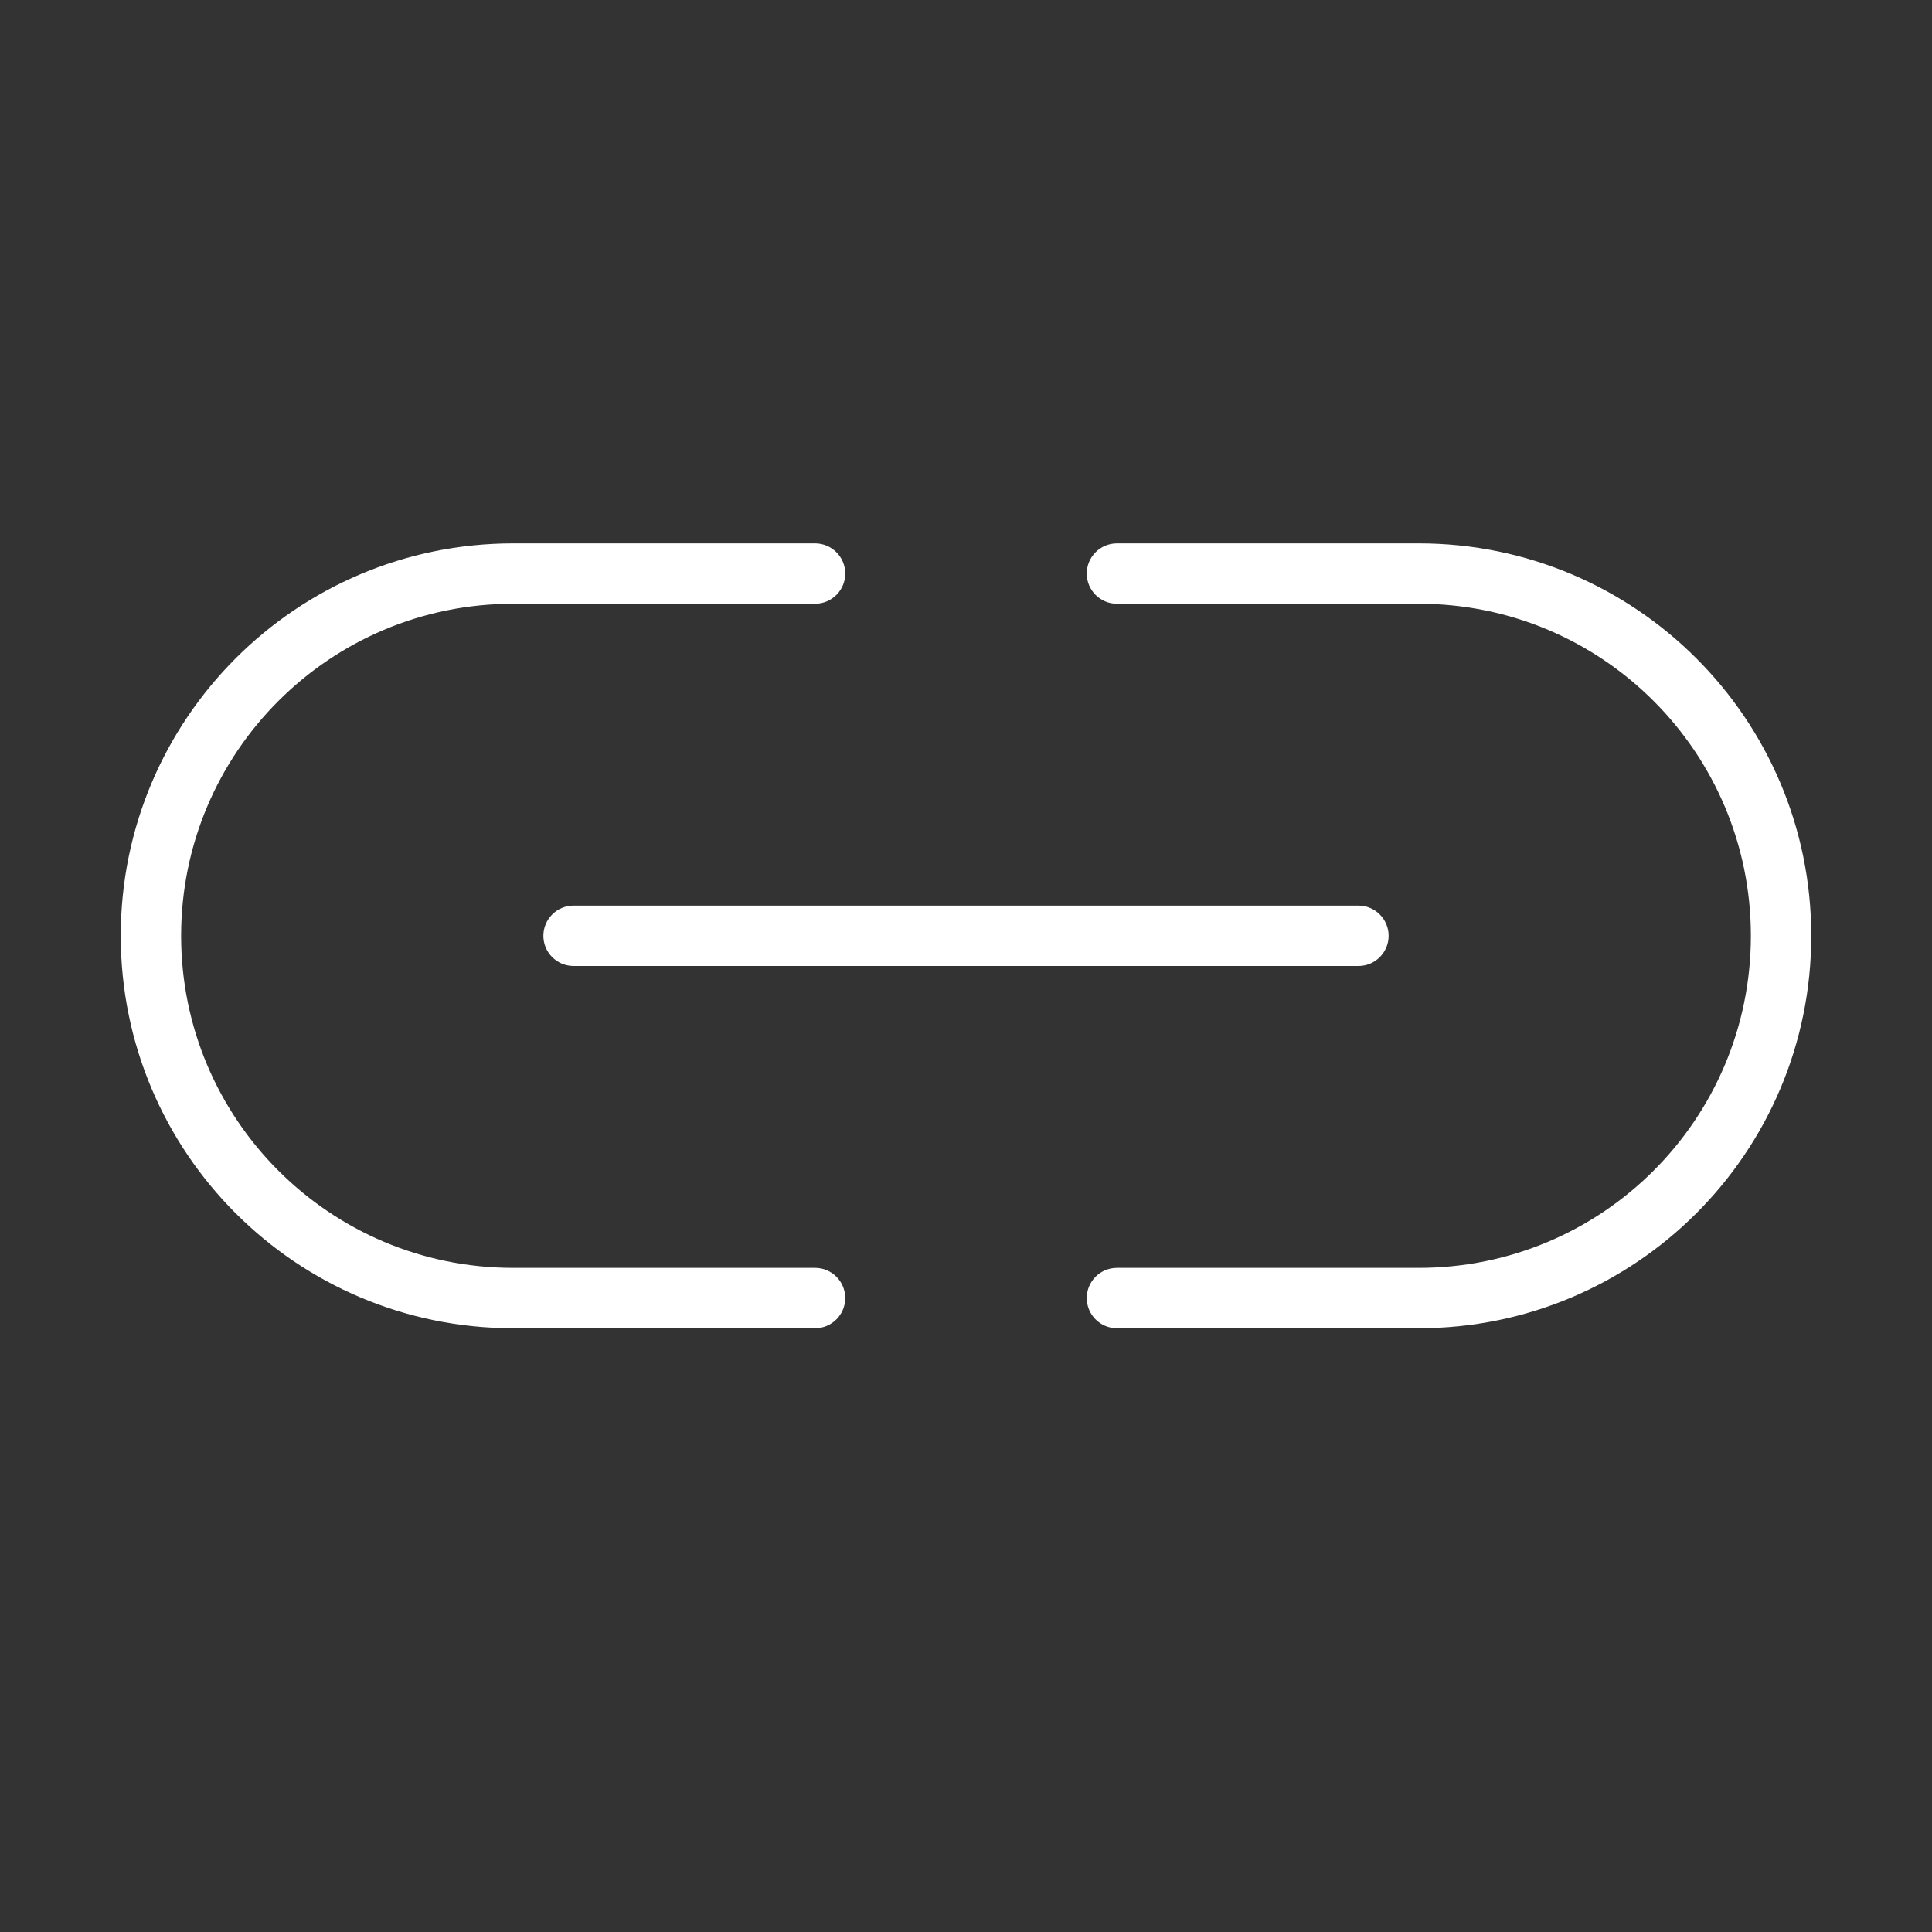 <svg width="32" height="32" viewBox="0 0 32 32" fill="none" xmlns="http://www.w3.org/2000/svg">
<rect x="0" y="0" width="32" height="32" fill="#333333" stroke="none"/>
<path d="M2 15.5C2 11.91 4.91 9 8.5 9H13.5C13.776 9 14 9.224 14 9.5C14 9.776 13.776 10 13.5 10H8.5C5.462 10 3 12.462 3 15.5C3 18.538 5.462 21 8.5 21H13.5C13.776 21 14 21.224 14 21.5C14 21.776 13.776 22 13.5 22H8.5C4.91 22 2 19.09 2 15.5ZM30 15.5C30 11.91 27.09 9 23.5 9H18.5C18.224 9 18 9.224 18 9.5C18 9.776 18.224 10 18.5 10H23.5C26.538 10 29 12.462 29 15.5C29 18.538 26.538 21 23.5 21H18.5C18.224 21 18 21.224 18 21.5C18 21.776 18.224 22 18.5 22H23.5C27.09 22 30 19.09 30 15.5ZM9.5 15C9.224 15 9 15.224 9 15.5C9 15.776 9.224 16 9.5 16H22.5C22.776 16 23 15.776 23 15.5C23 15.224 22.776 15 22.5 15H9.5Z" fill="#ffffff"/>
</svg>
